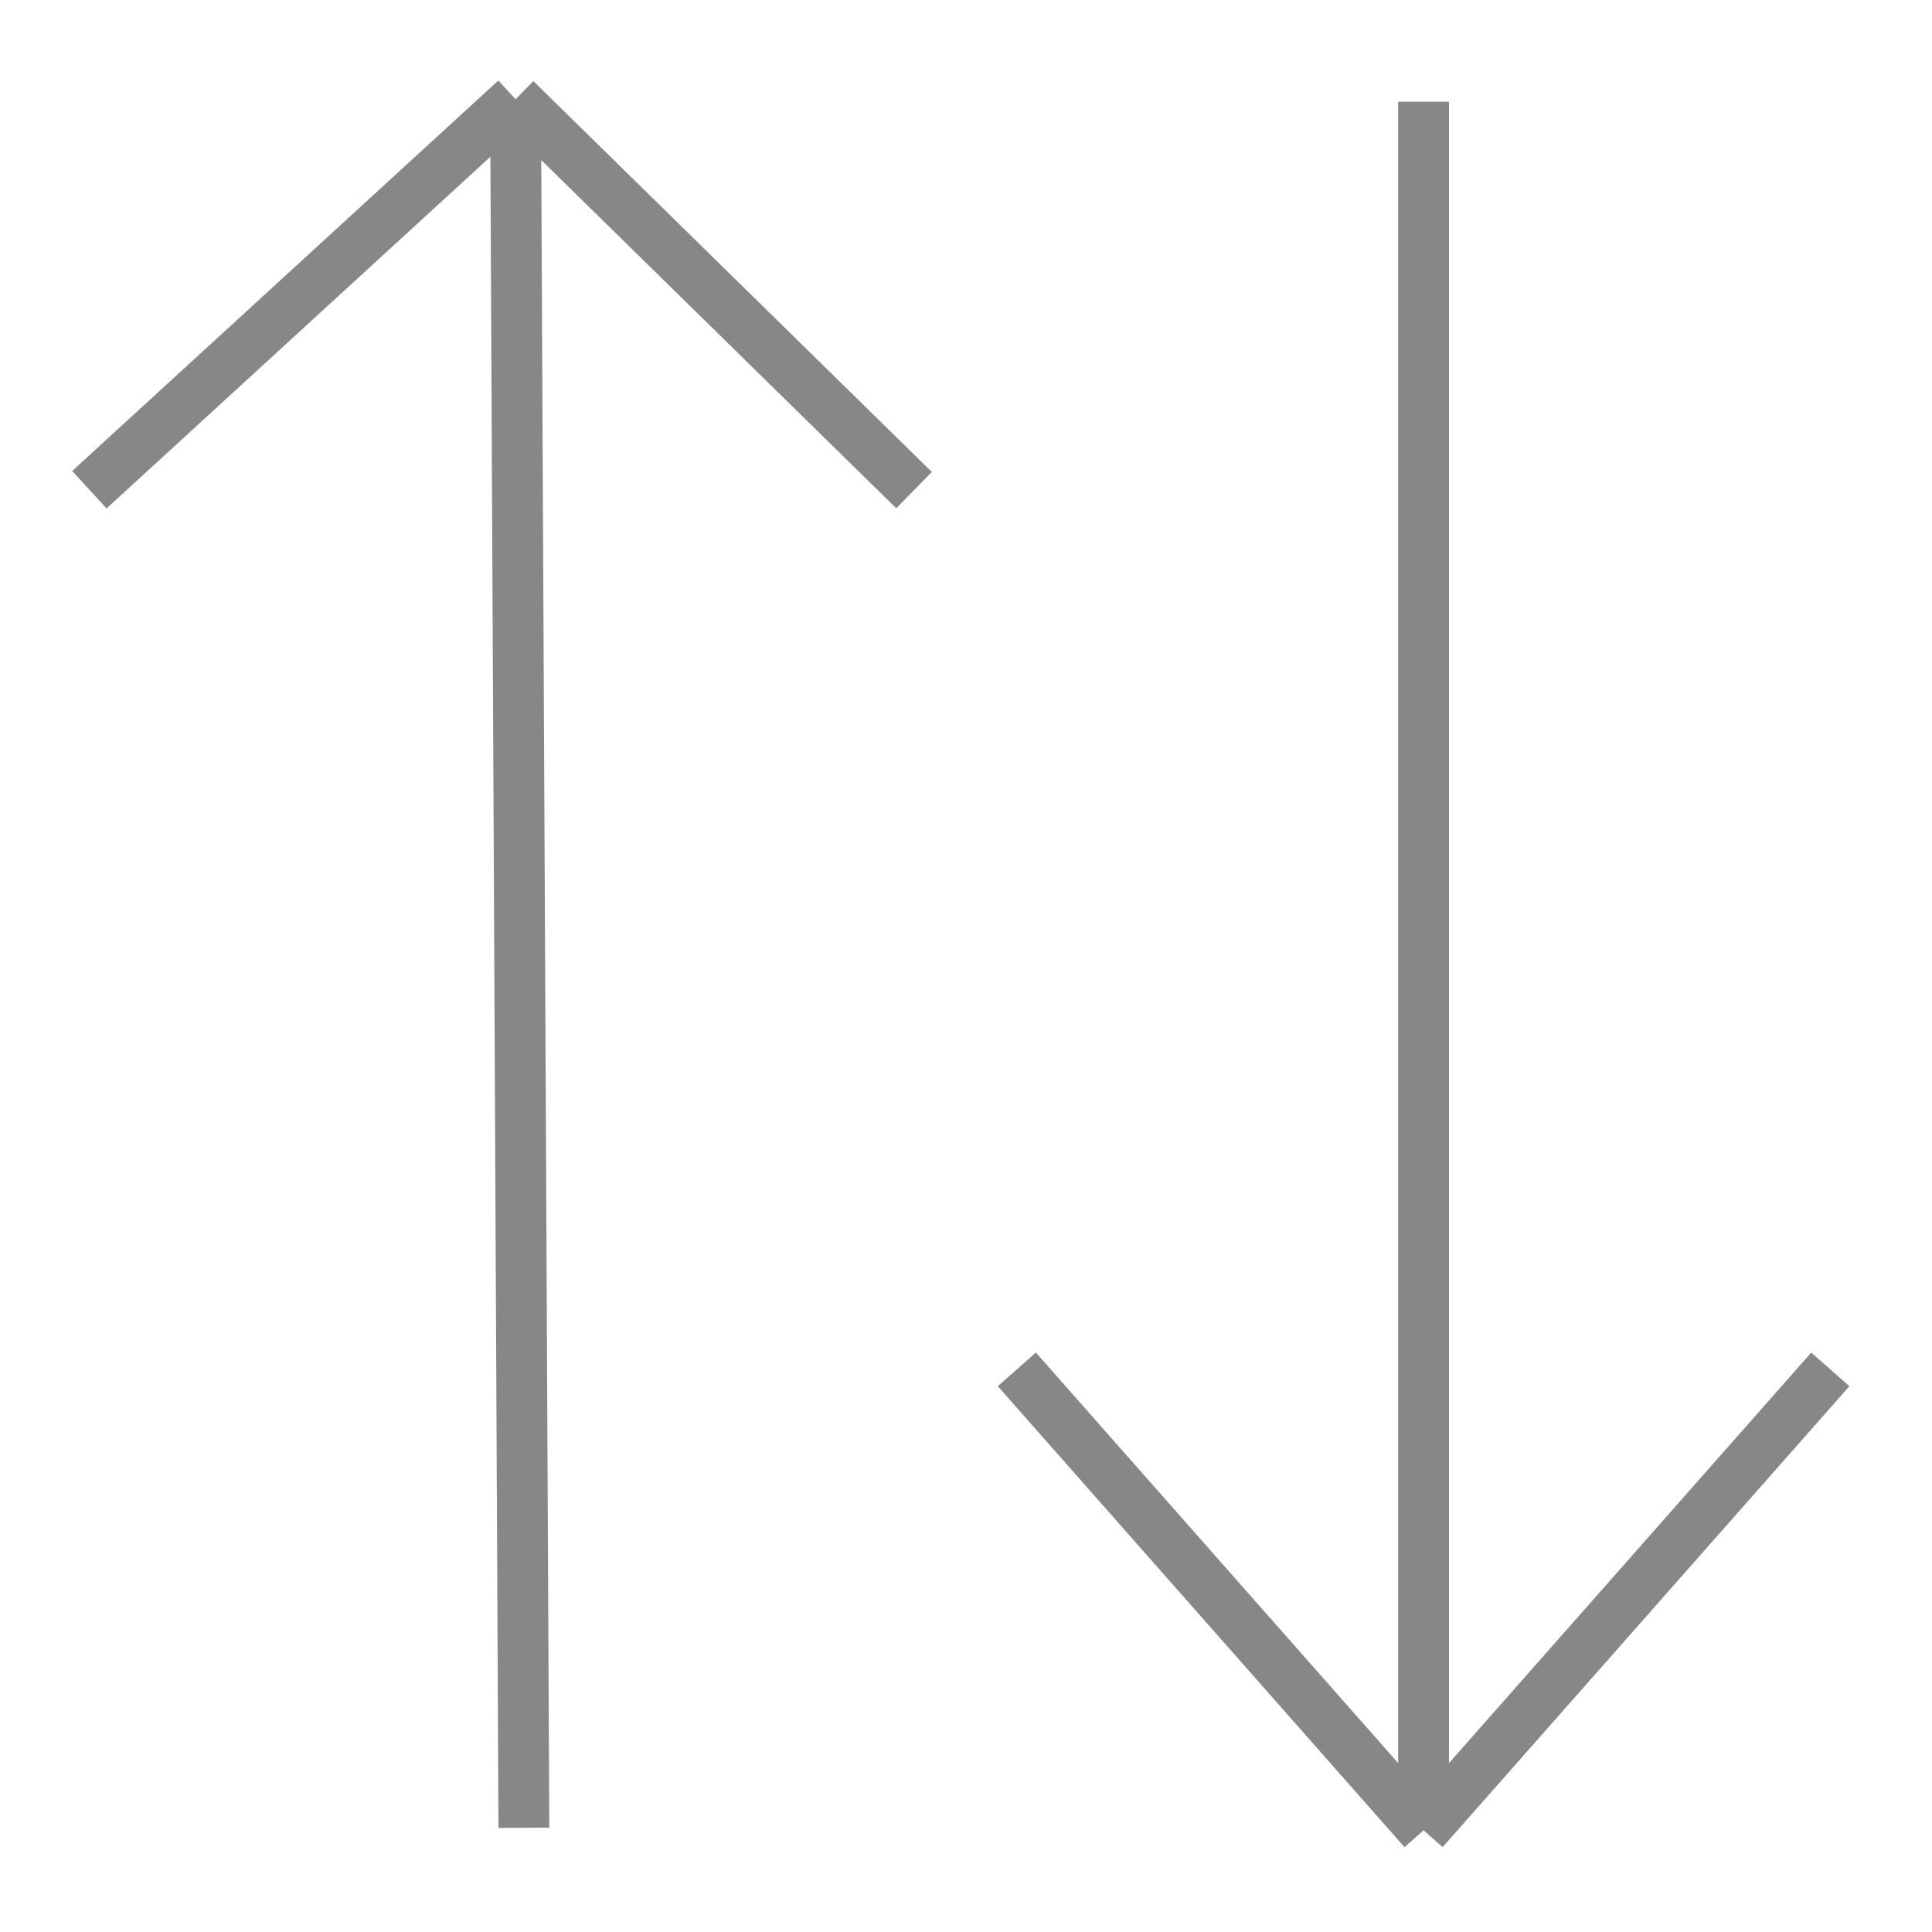 <svg width="19" height="19" viewBox="0 0 19 19" fill="none" xmlns="http://www.w3.org/2000/svg">
<path d="M18 13.467L14 18M14 18L10 13.467M14 18L14 1" stroke="#111111" stroke-opacity="0.5" stroke-width="0.5" stroke-miterlimit="3.999"/>
<path d="M0.879 4.816L5.07 0.976M5.07 0.976L8.989 4.82M5.07 0.976L5.152 17.975" stroke="#111111" stroke-opacity="0.5" stroke-width="0.5" stroke-miterlimit="3.999"/>
</svg>
